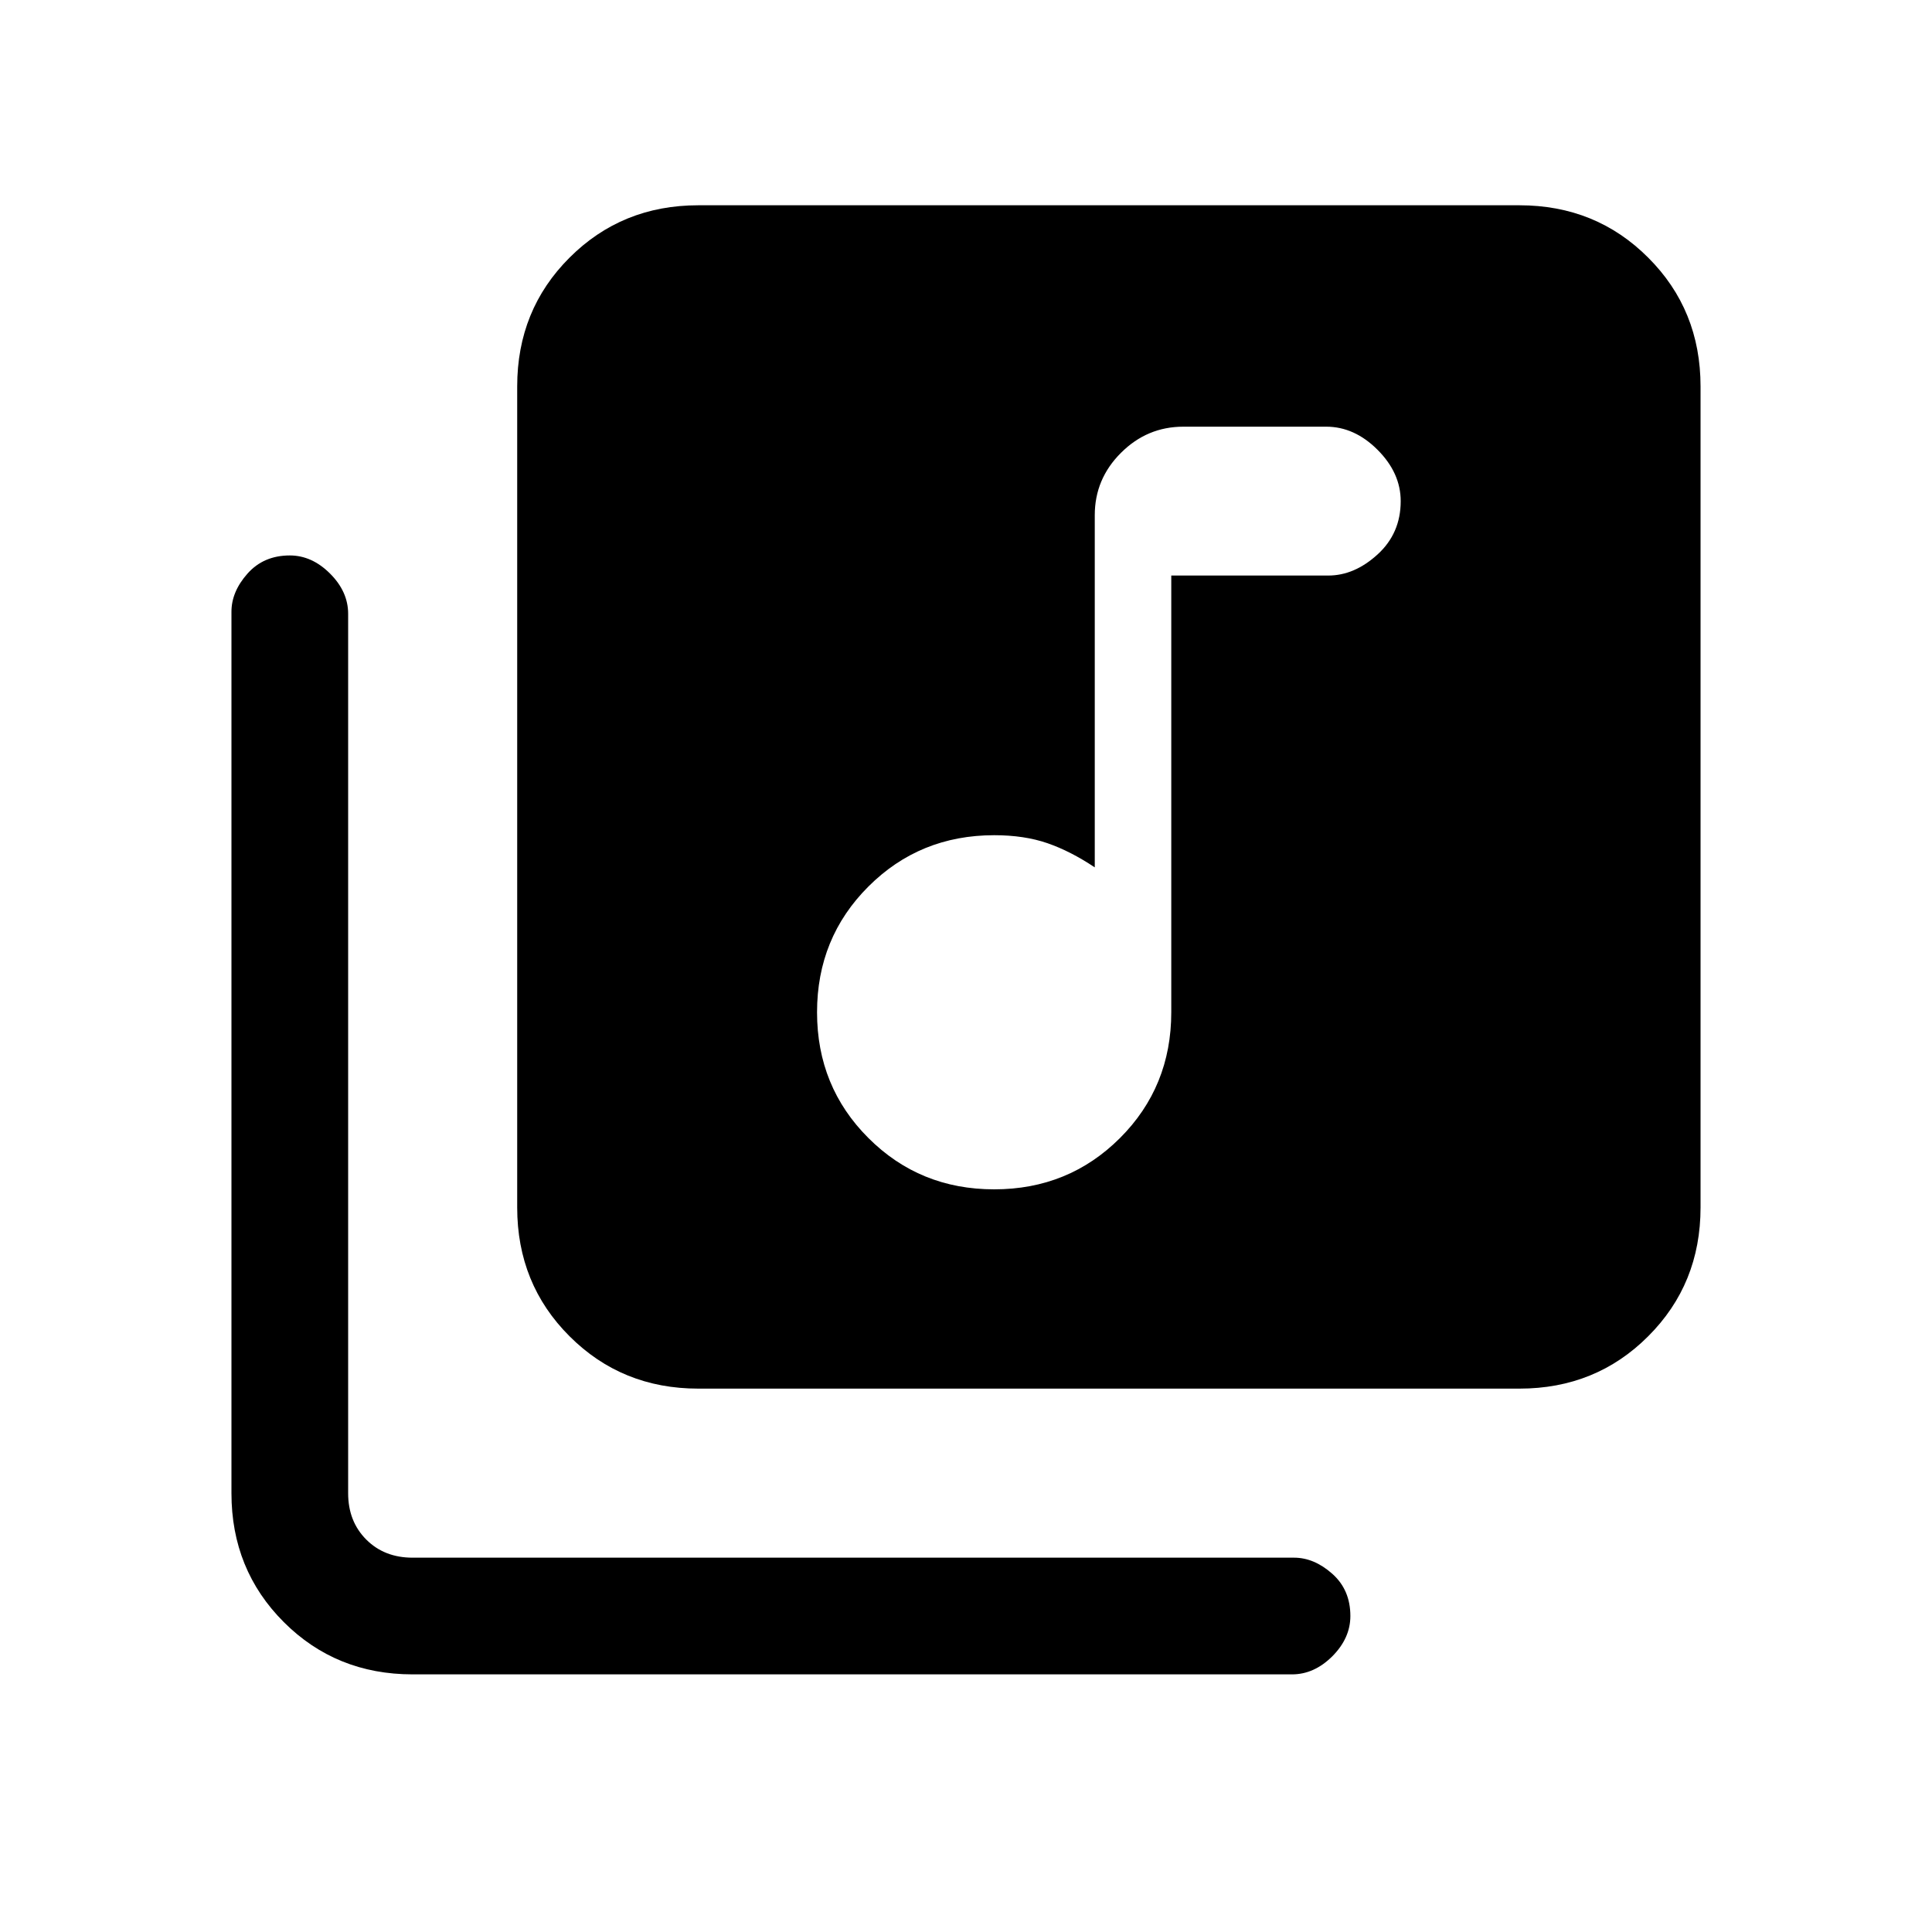 <svg xmlns="http://www.w3.org/2000/svg" height="20" width="20"><path d="M10.292 12.312Q11.062 12.312 11.594 11.781Q12.125 11.25 12.125 10.479V5.958H13.75Q14.021 5.958 14.26 5.74Q14.5 5.521 14.5 5.188Q14.5 4.896 14.26 4.656Q14.021 4.417 13.729 4.417H12.25Q11.875 4.417 11.604 4.688Q11.333 4.958 11.333 5.333V8.979Q11.083 8.812 10.844 8.729Q10.604 8.646 10.292 8.646Q9.521 8.646 8.99 9.177Q8.458 9.708 8.458 10.479Q8.458 11.25 8.99 11.781Q9.521 12.312 10.292 12.312ZM7.229 14.375Q6.438 14.375 5.896 13.833Q5.354 13.292 5.354 12.5V4Q5.354 3.208 5.896 2.667Q6.438 2.125 7.229 2.125H15.729Q16.521 2.125 17.062 2.667Q17.604 3.208 17.604 4V12.5Q17.604 13.292 17.062 13.833Q16.521 14.375 15.729 14.375ZM4.271 17.333Q3.479 17.333 2.938 16.792Q2.396 16.25 2.396 15.458V6.333Q2.396 6.125 2.562 5.938Q2.729 5.75 3 5.75Q3.229 5.75 3.417 5.938Q3.604 6.125 3.604 6.354V15.458Q3.604 15.75 3.792 15.938Q3.979 16.125 4.271 16.125H13.396Q13.604 16.125 13.792 16.292Q13.979 16.458 13.979 16.729Q13.979 16.958 13.792 17.146Q13.604 17.333 13.375 17.333Z"/></svg>